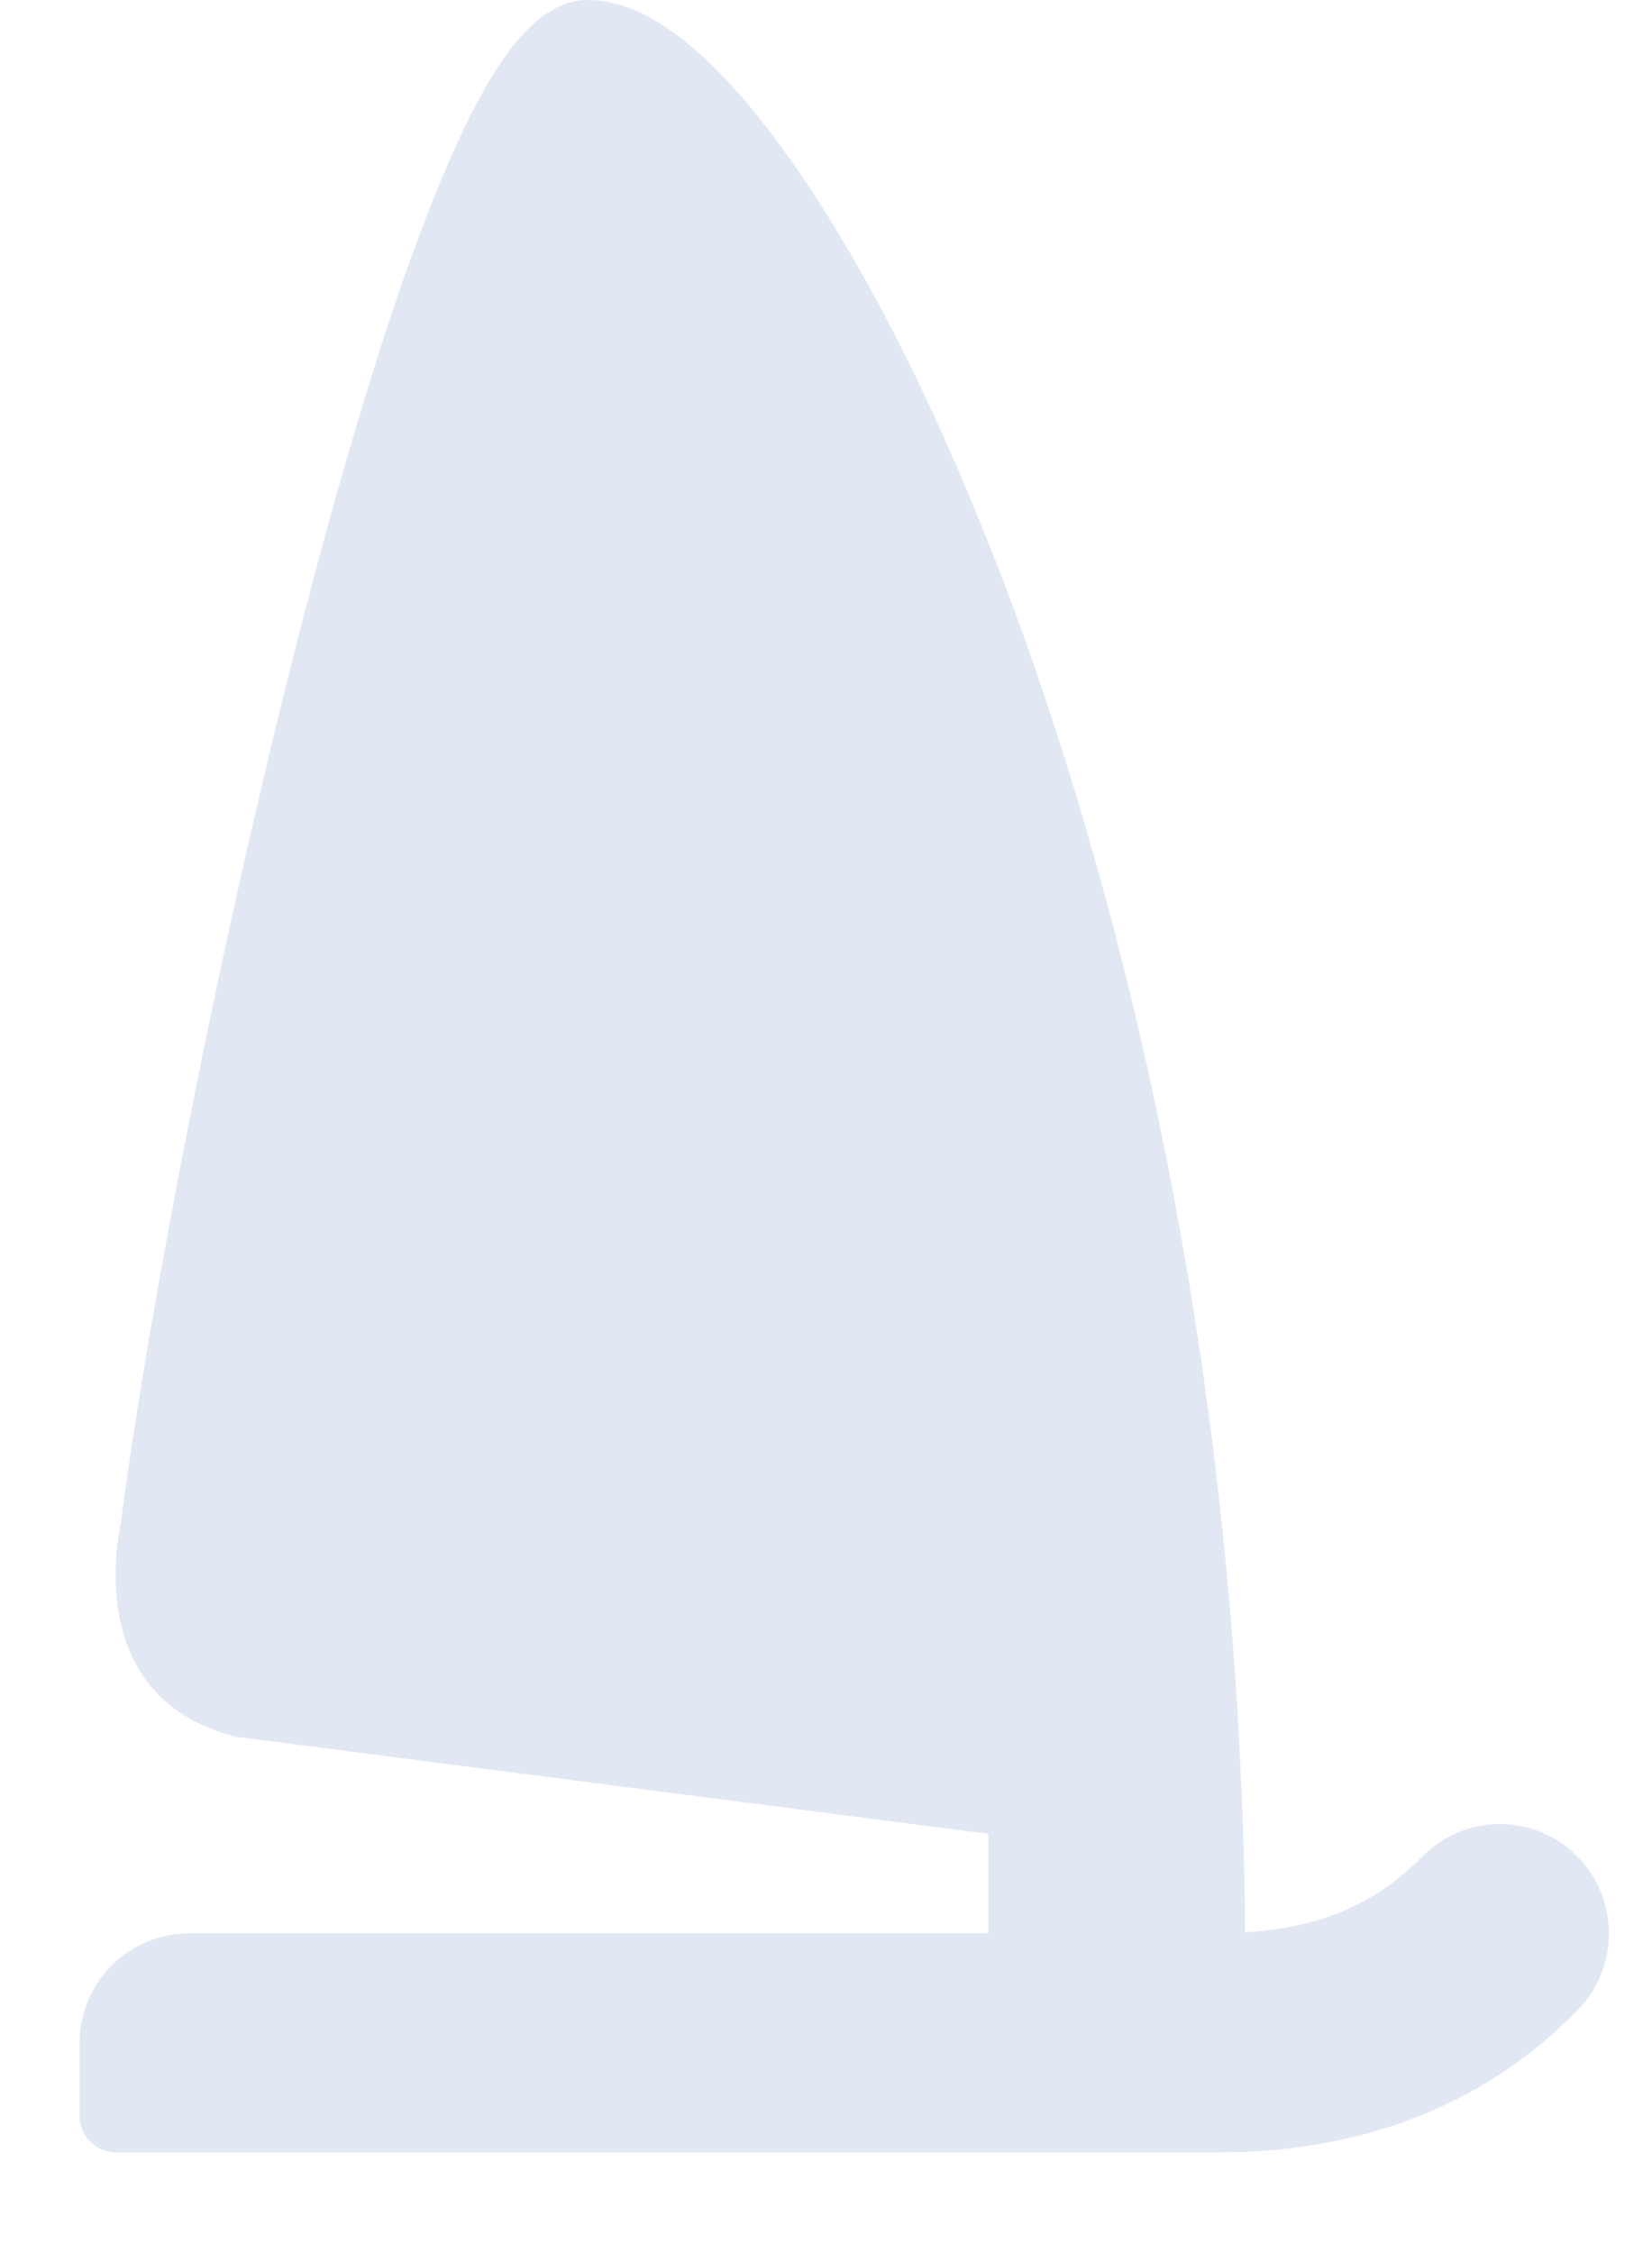 <svg width="11" height="15" viewBox="0 0 11 15" version="1.1" xmlns="http://www.w3.org/2000/svg" xmlns:xlink="http://www.w3.org/1999/xlink">
<title>&#160;&#216;\</title>
<desc>Created using Figma</desc>
<g id="Canvas" transform="translate(-7271 -108)">
<g id="sailing">
<use xlink:href="#path0_fill" transform="matrix(1 2.44929e-16 -2.44929e-16 1 7271.53 108)" fill="#E1E8F4"/>
<mask id="mask0_outline_ins">
<use xlink:href="#path0_fill" fill="white" transform="matrix(1 2.44929e-16 -2.44929e-16 1 7271.53 108)"/>
</mask>
<g mask="url(#mask0_outline_ins)">
<use xlink:href="#path1_stroke_2x" transform="matrix(1 2.44929e-16 -2.44929e-16 1 7271.53 108)" fill="#62738D"/>
</g>
</g>
</g>
<defs>
<path id="path0_fill" fill-rule="evenodd" d="M 9.964 12.351C 9.828 12.217 9.648 12.144 9.457 12.144C 9.26 12.144 9.075 12.222 8.937 12.363C 8.576 12.735 8.154 12.84 7.761 12.865C 7.724 8.596 6.731 5.378 6.134 3.825C 5.707 2.714 5.226 1.763 4.743 1.077C 4.24 0.362 3.784 0 3.389 0C 3.038 0 2.731 0.391 2.362 1.309C 2.091 1.984 1.799 2.921 1.494 4.094C 0.923 6.294 0.449 8.793 0.276 10.13C 0.269 10.165 0.247 10.283 0.242 10.403C 0.21 11.18 0.652 11.461 1.028 11.559C 1.029 11.559 1.03 11.559 1.03 11.559C 1.039 11.562 1.049 11.564 1.058 11.565C 1.059 11.565 1.059 11.565 1.059 11.565L 6.051 12.209L 6.051 12.872L 0.726 12.872C 0.326 12.872 0 13.199 0 13.601L 0 14.087C 0 14.221 0.108 14.33 0.242 14.33L 7.52 14.33C 7.9 14.33 9.054 14.33 9.976 13.381C 10.112 13.242 10.185 13.058 10.183 12.864C 10.181 12.669 10.103 12.487 9.964 12.351Z"/>
<path id="path1_stroke_2x" d="M 9.964 12.351L 10.664 11.637L 10.664 11.637L 9.964 12.351ZM 8.937 12.363L 8.221 11.666L 8.22 11.666L 8.937 12.363ZM 7.761 12.865L 6.761 12.874L 6.771 13.931L 7.826 13.863L 7.761 12.865ZM 6.134 3.825L 7.068 3.467L 7.068 3.467L 6.134 3.825ZM 4.743 1.077L 3.925 1.652L 3.925 1.652L 4.743 1.077ZM 2.362 1.309L 3.29 1.682L 3.29 1.682L 2.362 1.309ZM 1.494 4.094L 2.462 4.346L 2.462 4.345L 1.494 4.094ZM 0.276 10.13L 1.257 10.323L 1.263 10.291L 1.267 10.259L 0.276 10.13ZM 0.242 10.403L 1.241 10.444L 1.241 10.444L 0.242 10.403ZM 1.028 11.559L 0.775 12.526L 0.798 12.533L 0.821 12.537L 1.028 11.559ZM 1.03 11.559L 0.772 12.525L 0.781 12.528L 1.03 11.559ZM 1.058 11.565L 0.937 12.557L 0.997 12.565L 1.058 12.565L 1.058 11.565ZM 1.059 11.565L 0.611 12.459L 0.763 12.535L 0.931 12.557L 1.059 11.565ZM 6.051 12.209L 7.051 12.209L 7.051 11.33L 6.179 11.217L 6.051 12.209ZM 6.051 12.872L 6.051 13.872L 7.051 13.872L 7.051 12.872L 6.051 12.872ZM 9.976 13.381L 9.26 12.683L 9.26 12.684L 9.976 13.381ZM 10.183 12.864L 11.183 12.852L 11.183 12.852L 10.183 12.864ZM 10.664 11.637C 10.341 11.32 9.91 11.144 9.457 11.144L 9.457 13.144C 9.385 13.144 9.314 13.114 9.264 13.065L 10.664 11.637ZM 9.457 11.144C 8.989 11.144 8.546 11.331 8.221 11.666L 9.654 13.061C 9.604 13.112 9.53 13.144 9.457 13.144L 9.457 11.144ZM 8.22 11.666C 8.148 11.741 8.078 11.782 8.006 11.809C 7.928 11.839 7.83 11.859 7.697 11.867L 7.826 13.863C 8.308 13.828 9.075 13.601 9.654 13.06L 8.22 11.666ZM 8.761 12.856C 8.712 8.442 7.676 5.052 7.068 3.467L 5.201 4.184C 5.786 5.705 6.735 8.749 6.761 12.874L 8.761 12.856ZM 7.068 3.467C 6.621 2.308 6.083 1.248 5.56 0.501L 3.925 1.652C 4.369 2.278 4.793 3.119 5.201 4.184L 7.068 3.467ZM 5.56 0.501C 5.275 0.098 4.938 -0.276 4.648 -0.512C 4.324 -0.769 3.897 -1 3.389 -1L 3.389 1C 3.276 1 3.274 0.95 3.403 1.053C 3.527 1.152 3.704 1.338 3.925 1.652L 5.56 0.501ZM 3.389 -1C 2.781 -1 2.358 -0.641 2.095 -0.307C 1.874 -0.017 1.637 0.434 1.434 0.936L 3.29 1.682C 3.465 1.247 3.592 1.026 3.669 0.928C 3.703 0.884 3.7 0.9 3.652 0.93C 3.593 0.966 3.5 1 3.389 1L 3.389 -1ZM 1.434 0.936C 1.149 1.648 0.837 2.646 0.526 3.843L 2.462 4.345C 2.76 3.195 3.033 2.319 3.29 1.682L 1.434 0.936ZM 0.526 3.843C -0.053 6.075 -0.538 8.635 -0.716 10.002L 1.267 10.259C 1.437 8.95 1.899 6.513 2.462 4.346L 0.526 3.843ZM -0.706 9.938C -0.714 9.979 -0.747 10.173 -0.757 10.363L 1.241 10.444C 1.242 10.427 1.245 10.402 1.248 10.374C 1.252 10.347 1.256 10.327 1.257 10.323L -0.706 9.938ZM -0.757 10.362C -0.781 10.957 -0.623 11.482 -0.278 11.885C 0.031 12.212 0.502 12.451 0.775 12.526L 1.281 10.592C 1.216 10.574 1.22 10.56 1.242 10.586C 1.254 10.6 1.256 10.609 1.253 10.6C 1.25 10.588 1.237 10.541 1.241 10.444L -0.757 10.362ZM 0.821 12.537C 0.861 12.546 0.893 12.55 0.908 12.552C 0.917 12.553 0.923 12.554 0.927 12.554C 0.93 12.554 0.934 12.555 0.932 12.554C 0.932 12.554 0.928 12.554 0.923 12.553C 0.917 12.553 0.908 12.552 0.897 12.55C 0.885 12.549 0.869 12.546 0.849 12.543C 0.83 12.539 0.803 12.534 0.772 12.525L 1.289 10.593C 1.257 10.585 1.231 10.579 1.211 10.576C 1.191 10.572 1.175 10.57 1.163 10.568C 1.151 10.567 1.142 10.566 1.137 10.565C 1.132 10.565 1.127 10.564 1.127 10.564C 1.122 10.563 1.135 10.565 1.149 10.566C 1.164 10.568 1.196 10.572 1.235 10.581L 0.821 12.537ZM 0.781 12.528C 0.813 12.536 0.886 12.55 0.937 12.557L 1.18 10.572C 1.224 10.578 1.259 10.585 1.279 10.591L 0.781 12.528ZM 1.058 12.565C 1.084 12.565 0.852 12.579 0.611 12.459L 1.508 10.671C 1.266 10.55 1.033 10.565 1.058 10.565L 1.058 12.565ZM 0.931 12.557L 5.923 13.201L 6.179 11.217L 1.187 10.573L 0.931 12.557ZM 5.051 12.209L 5.051 12.872L 7.051 12.872L 7.051 12.209L 5.051 12.209ZM 6.051 11.872L 0.726 11.872L 0.726 13.872L 6.051 13.872L 6.051 11.872ZM 0.726 11.872C -0.23 11.872 -1 12.65 -1 13.601L 1 13.601C 1 13.748 0.881 13.872 0.726 13.872L 0.726 11.872ZM -1 13.601L -1 14.087L 1 14.087L 1 13.601L -1 13.601ZM -1 14.087C -1 14.769 -0.448 15.33 0.242 15.33L 0.242 13.33C 0.665 13.33 1 13.672 1 14.087L -1 14.087ZM 0.242 15.33L 7.52 15.33L 7.52 13.33L 0.242 13.33L 0.242 15.33ZM 7.52 15.33C 7.929 15.33 9.463 15.343 10.693 14.079L 9.26 12.684C 8.644 13.316 7.87 13.33 7.52 13.33L 7.52 15.33ZM 10.693 14.079C 11.014 13.75 11.188 13.31 11.183 12.852L 9.183 12.875C 9.182 12.806 9.21 12.735 9.26 12.683L 10.693 14.079ZM 11.183 12.852C 11.177 12.393 10.992 11.958 10.664 11.637L 9.264 13.065C 9.214 13.016 9.184 12.945 9.183 12.876L 11.183 12.852Z"/>
</defs>
</svg>

